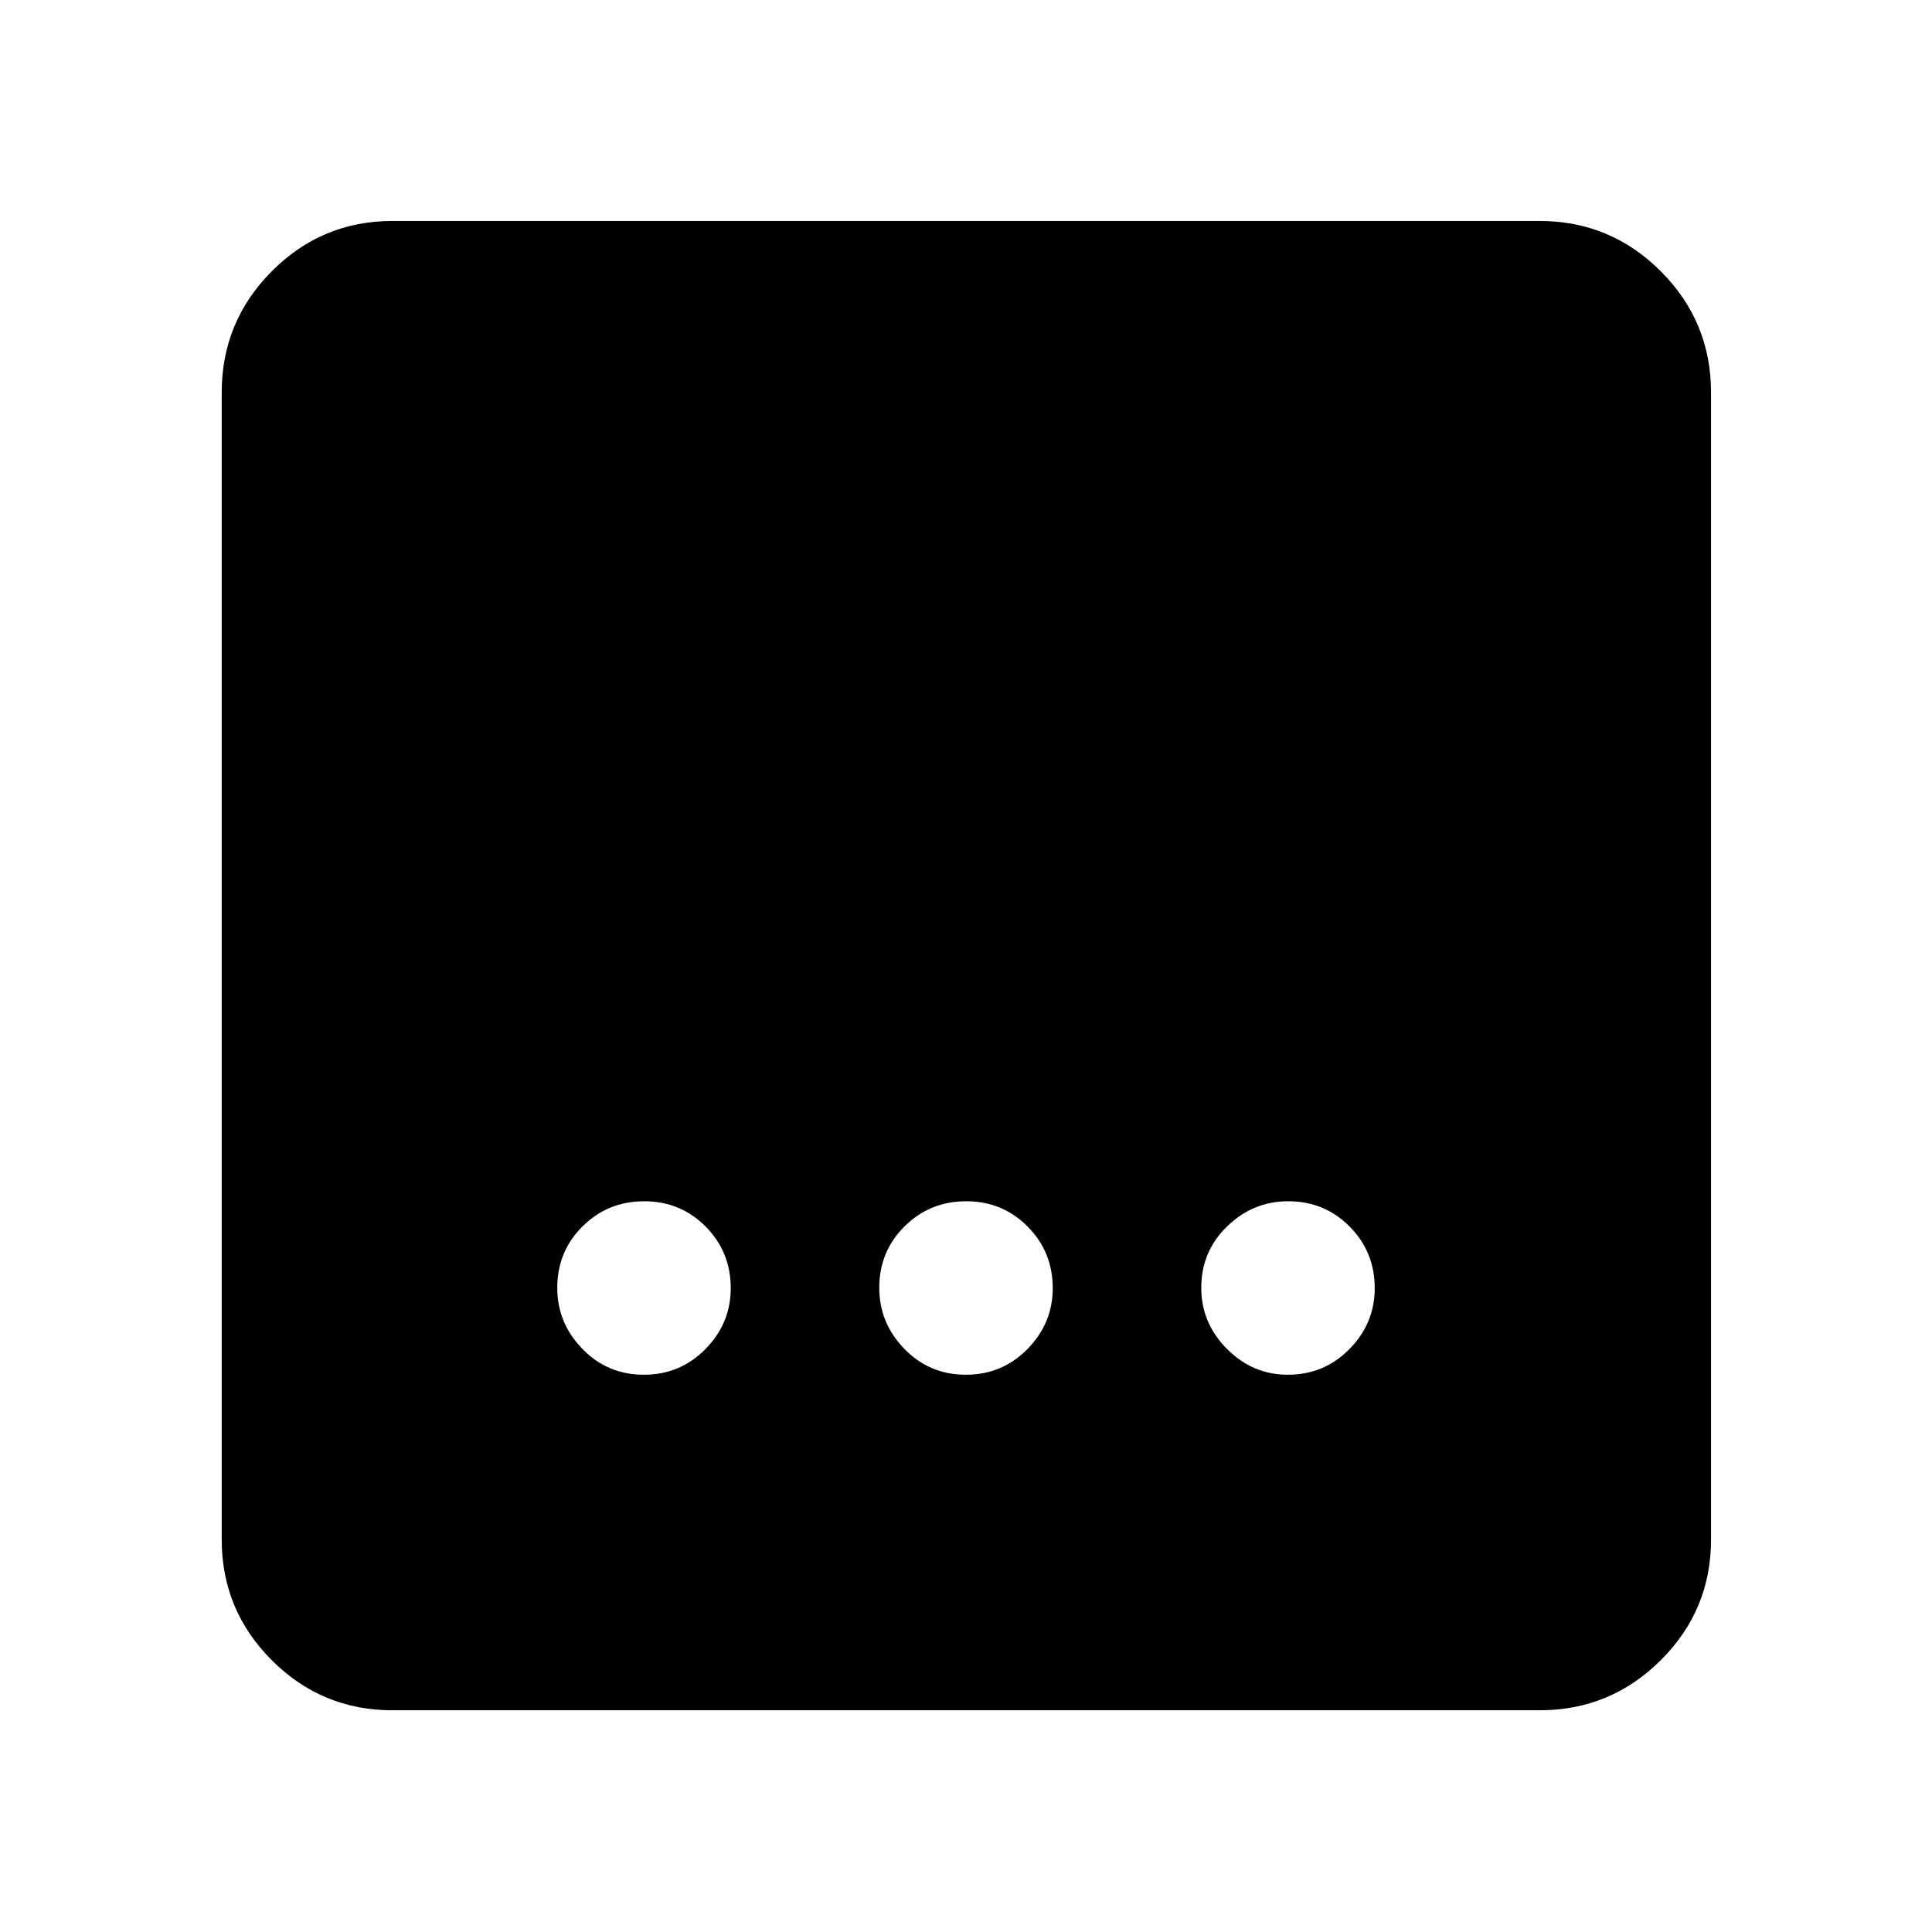 <svg xmlns="http://www.w3.org/2000/svg" height="40" viewBox="0 -960 960 960" width="40"><path d="M194.99-110.17q-35.07 0-59.94-24.88-24.88-24.87-24.88-59.94v-570.02q0-35.22 24.88-60.21 24.87-24.98 59.94-24.98h570.02q35.22 0 60.21 24.98 24.98 24.99 24.98 60.21v570.02q0 35.07-24.98 59.94-24.99 24.88-60.21 24.88H194.99ZM479.91-276.9q18.05 0 30.62-12.76t12.57-30.25q0-18.05-12.48-30.62-12.47-12.57-30.53-12.57-18.05 0-30.62 12.48-12.57 12.47-12.57 30.53 0 17.49 12.48 30.34 12.47 12.85 30.53 12.85Zm-160 0q18.05 0 30.62-12.76t12.57-30.25q0-18.05-12.48-30.62-12.47-12.57-30.53-12.57-18.05 0-30.62 12.48-12.57 12.47-12.57 30.53 0 17.49 12.48 30.34 12.47 12.85 30.53 12.85Zm320 0q18.05 0 30.62-12.76t12.57-30.25q0-18.05-12.48-30.62-12.47-12.57-30.53-12.57-17.49 0-30.34 12.48-12.85 12.47-12.85 30.53 0 17.49 12.76 30.34 12.76 12.85 30.25 12.85Z"/></svg>
